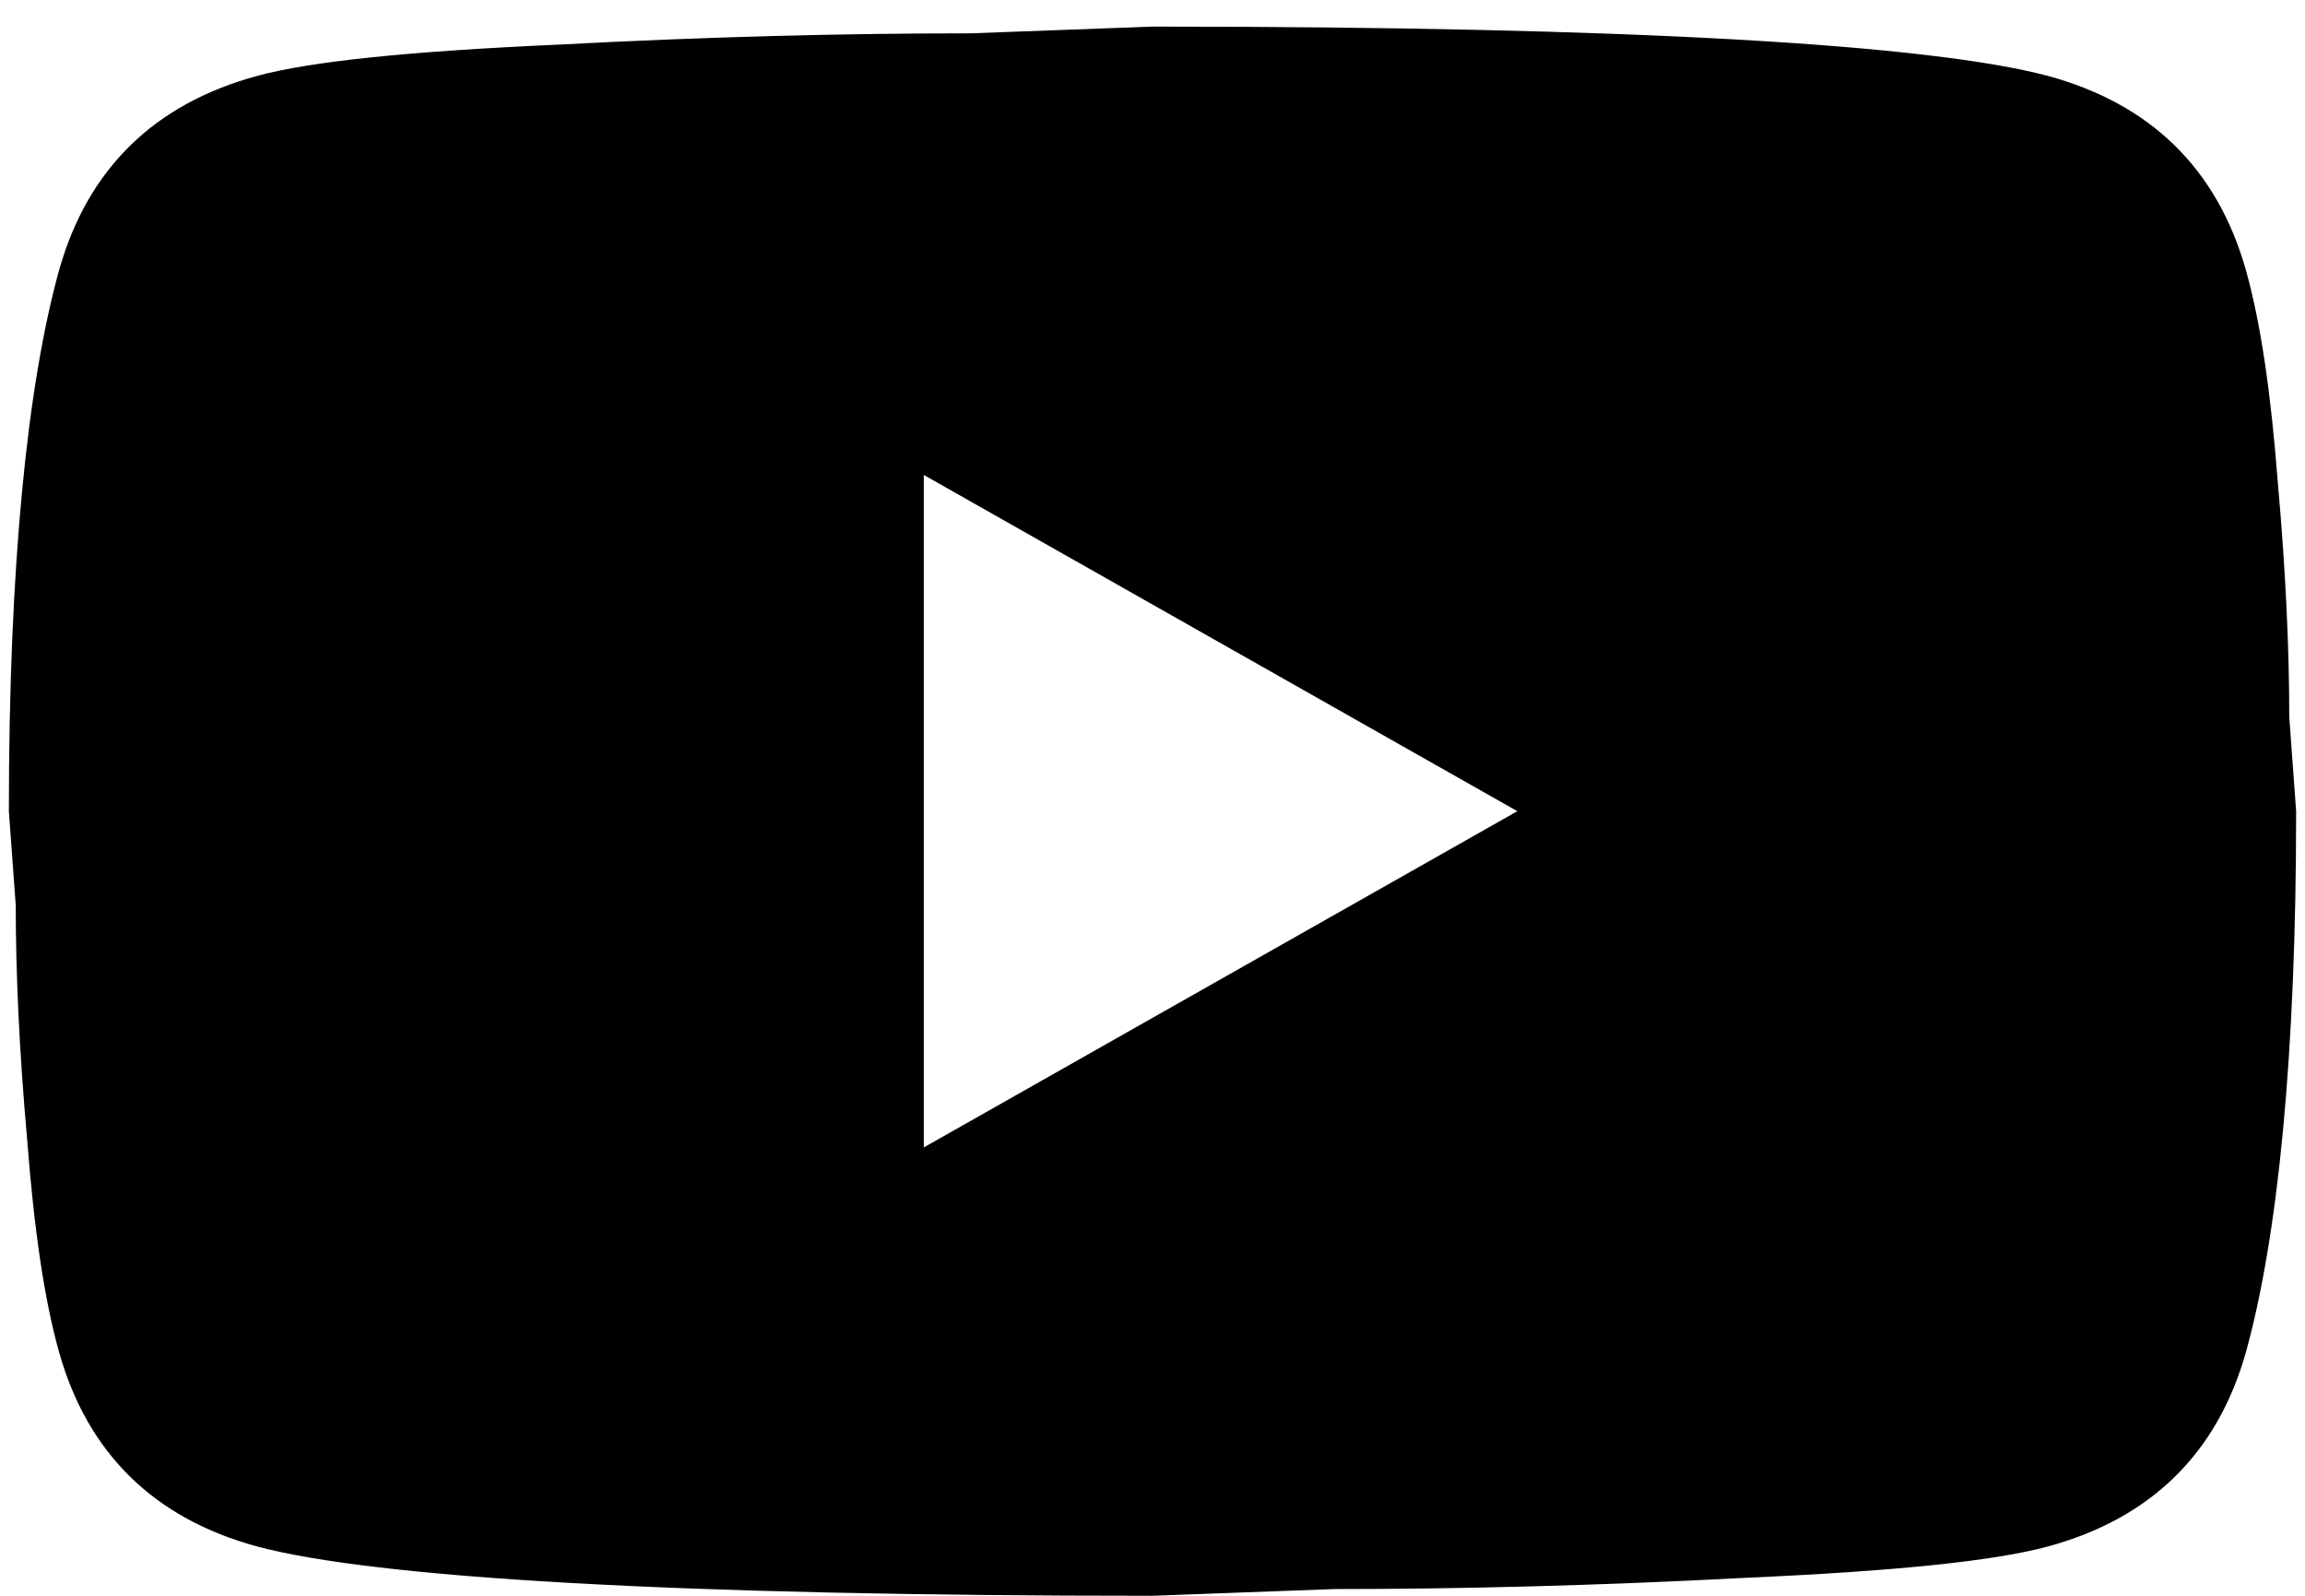 <svg width="65" height="45" viewBox="0 0 65 45" fill="none" xmlns="http://www.w3.org/2000/svg">
    <path d="M26.05 32.357L42.788 22.875L26.05 13.393V32.357ZM63.331 7.609C63.75 9.094 64.04 11.085 64.234 13.614C64.46 16.143 64.556 18.324 64.556 20.22L64.75 22.875C64.75 29.797 64.234 34.886 63.331 38.141C62.525 40.986 60.654 42.819 57.752 43.609C56.236 44.02 53.462 44.305 49.206 44.494C45.013 44.715 41.175 44.81 37.628 44.81L32.5 45C18.987 45 10.57 44.494 7.248 43.609C4.346 42.819 2.475 40.986 1.669 38.141C1.25 36.656 0.96 34.664 0.766 32.136C0.54 29.607 0.444 27.426 0.444 25.53L0.25 22.875C0.25 15.953 0.766 10.864 1.669 7.609C2.475 4.764 4.346 2.931 7.248 2.141C8.764 1.73 11.537 1.445 15.794 1.256C19.987 1.034 23.825 0.94 27.372 0.94L32.5 0.75C46.013 0.75 54.43 1.256 57.752 2.141C60.654 2.931 62.525 4.764 63.331 7.609Z" fill="black"/>
    </svg>
    